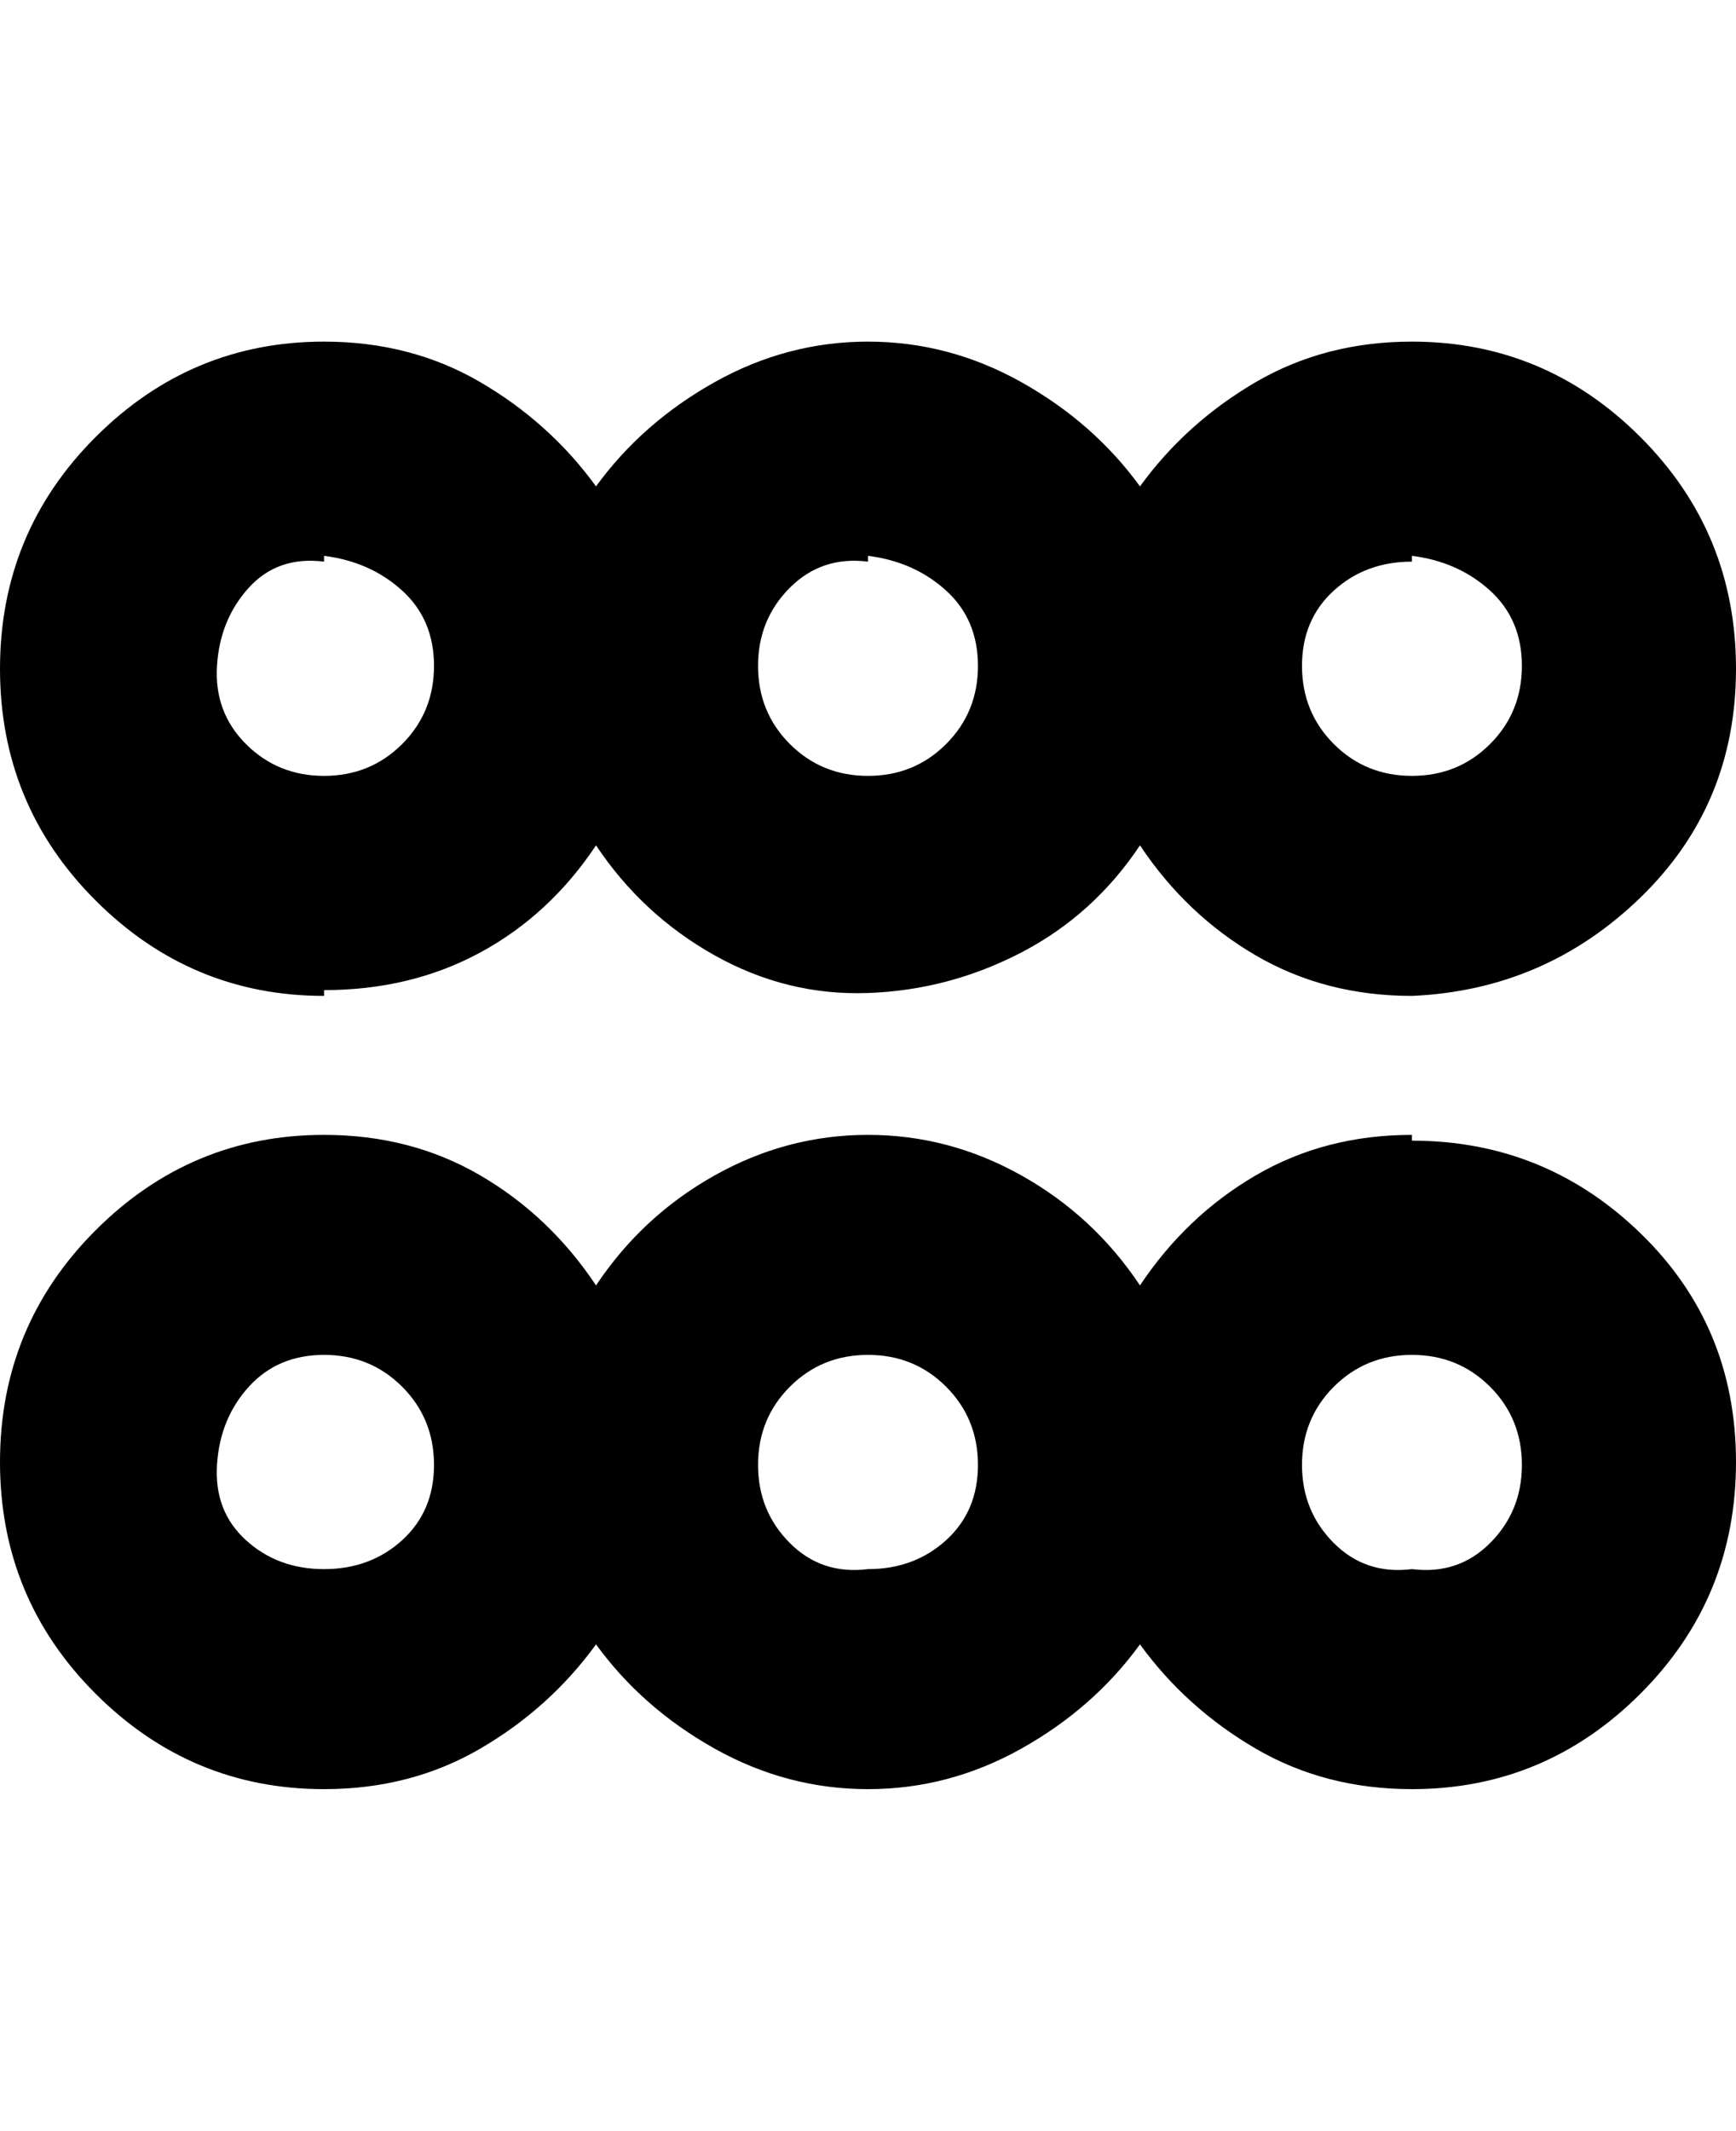 <svg viewBox="0 0 300 368" xmlns="http://www.w3.org/2000/svg"><path d="M56 171q15 0 27-6.5t20-18.5q8 12 20.5 19t26.5 6.5q14-.5 26.5-7T197 146q8 12 20 19t27 7q23-1 39.5-17t16.5-39.5q0-23.5-16.5-40T244 59q-15 0-27 7t-20 18q-8-11-20.5-18T150 59q-14 0-26.5 7T103 84q-8-11-20-18t-27-7q-23 0-39.5 16.5T0 115.5q0 23.5 16.5 40T56 172v-1zm188-75q8 1 13.5 6t5.5 13q0 8-5.5 13.5T244 134q-8 0-13.5-5.5T225 115q0-8 5.5-13t13.5-5v-1zm-94 0q8 1 13.5 6t5.5 13q0 8-5.5 13.5T150 134q-8 0-13.5-5.5T131 115q0-8 5.5-13.5T150 97v-1zm-94 0q8 1 13.5 6t5.5 13q0 8-5.5 13.5T56 134q-8 0-13.5-5.5t-5-13.5q.5-8 5.5-13.5T56 97v-1zm188 100q-15 0-27 7t-20 19q-8-12-20.5-19t-26.5-7q-14 0-26.5 7T103 222q-8-12-20-19t-27-7q-23 0-39.5 16.5T0 252.5q0 23.5 16.5 40T56 309q15 0 27-7t20-18q8 11 20.5 18t26.5 7q14 0 26.5-7t20.5-18q8 11 20 18t27 7q23 0 39.5-16.5t16.5-40q0-23.5-16.5-39.5T244 197v-1zM56 271q-8 0-13.5-5t-5-13q.5-8 5.5-13.5t13-5.5q8 0 13.5 5.5T75 253q0 8-5.5 13T56 271zm94 0q-8 1-13.5-4.5T131 253q0-8 5.5-13.5T150 234q8 0 13.5 5.5T169 253q0 8-5.5 13t-13.5 5zm94 0q-8 1-13.5-4.5T225 253q0-8 5.5-13.5T244 234q8 0 13.5 5.5T263 253q0 8-5.5 13.5T244 271z"/></svg>